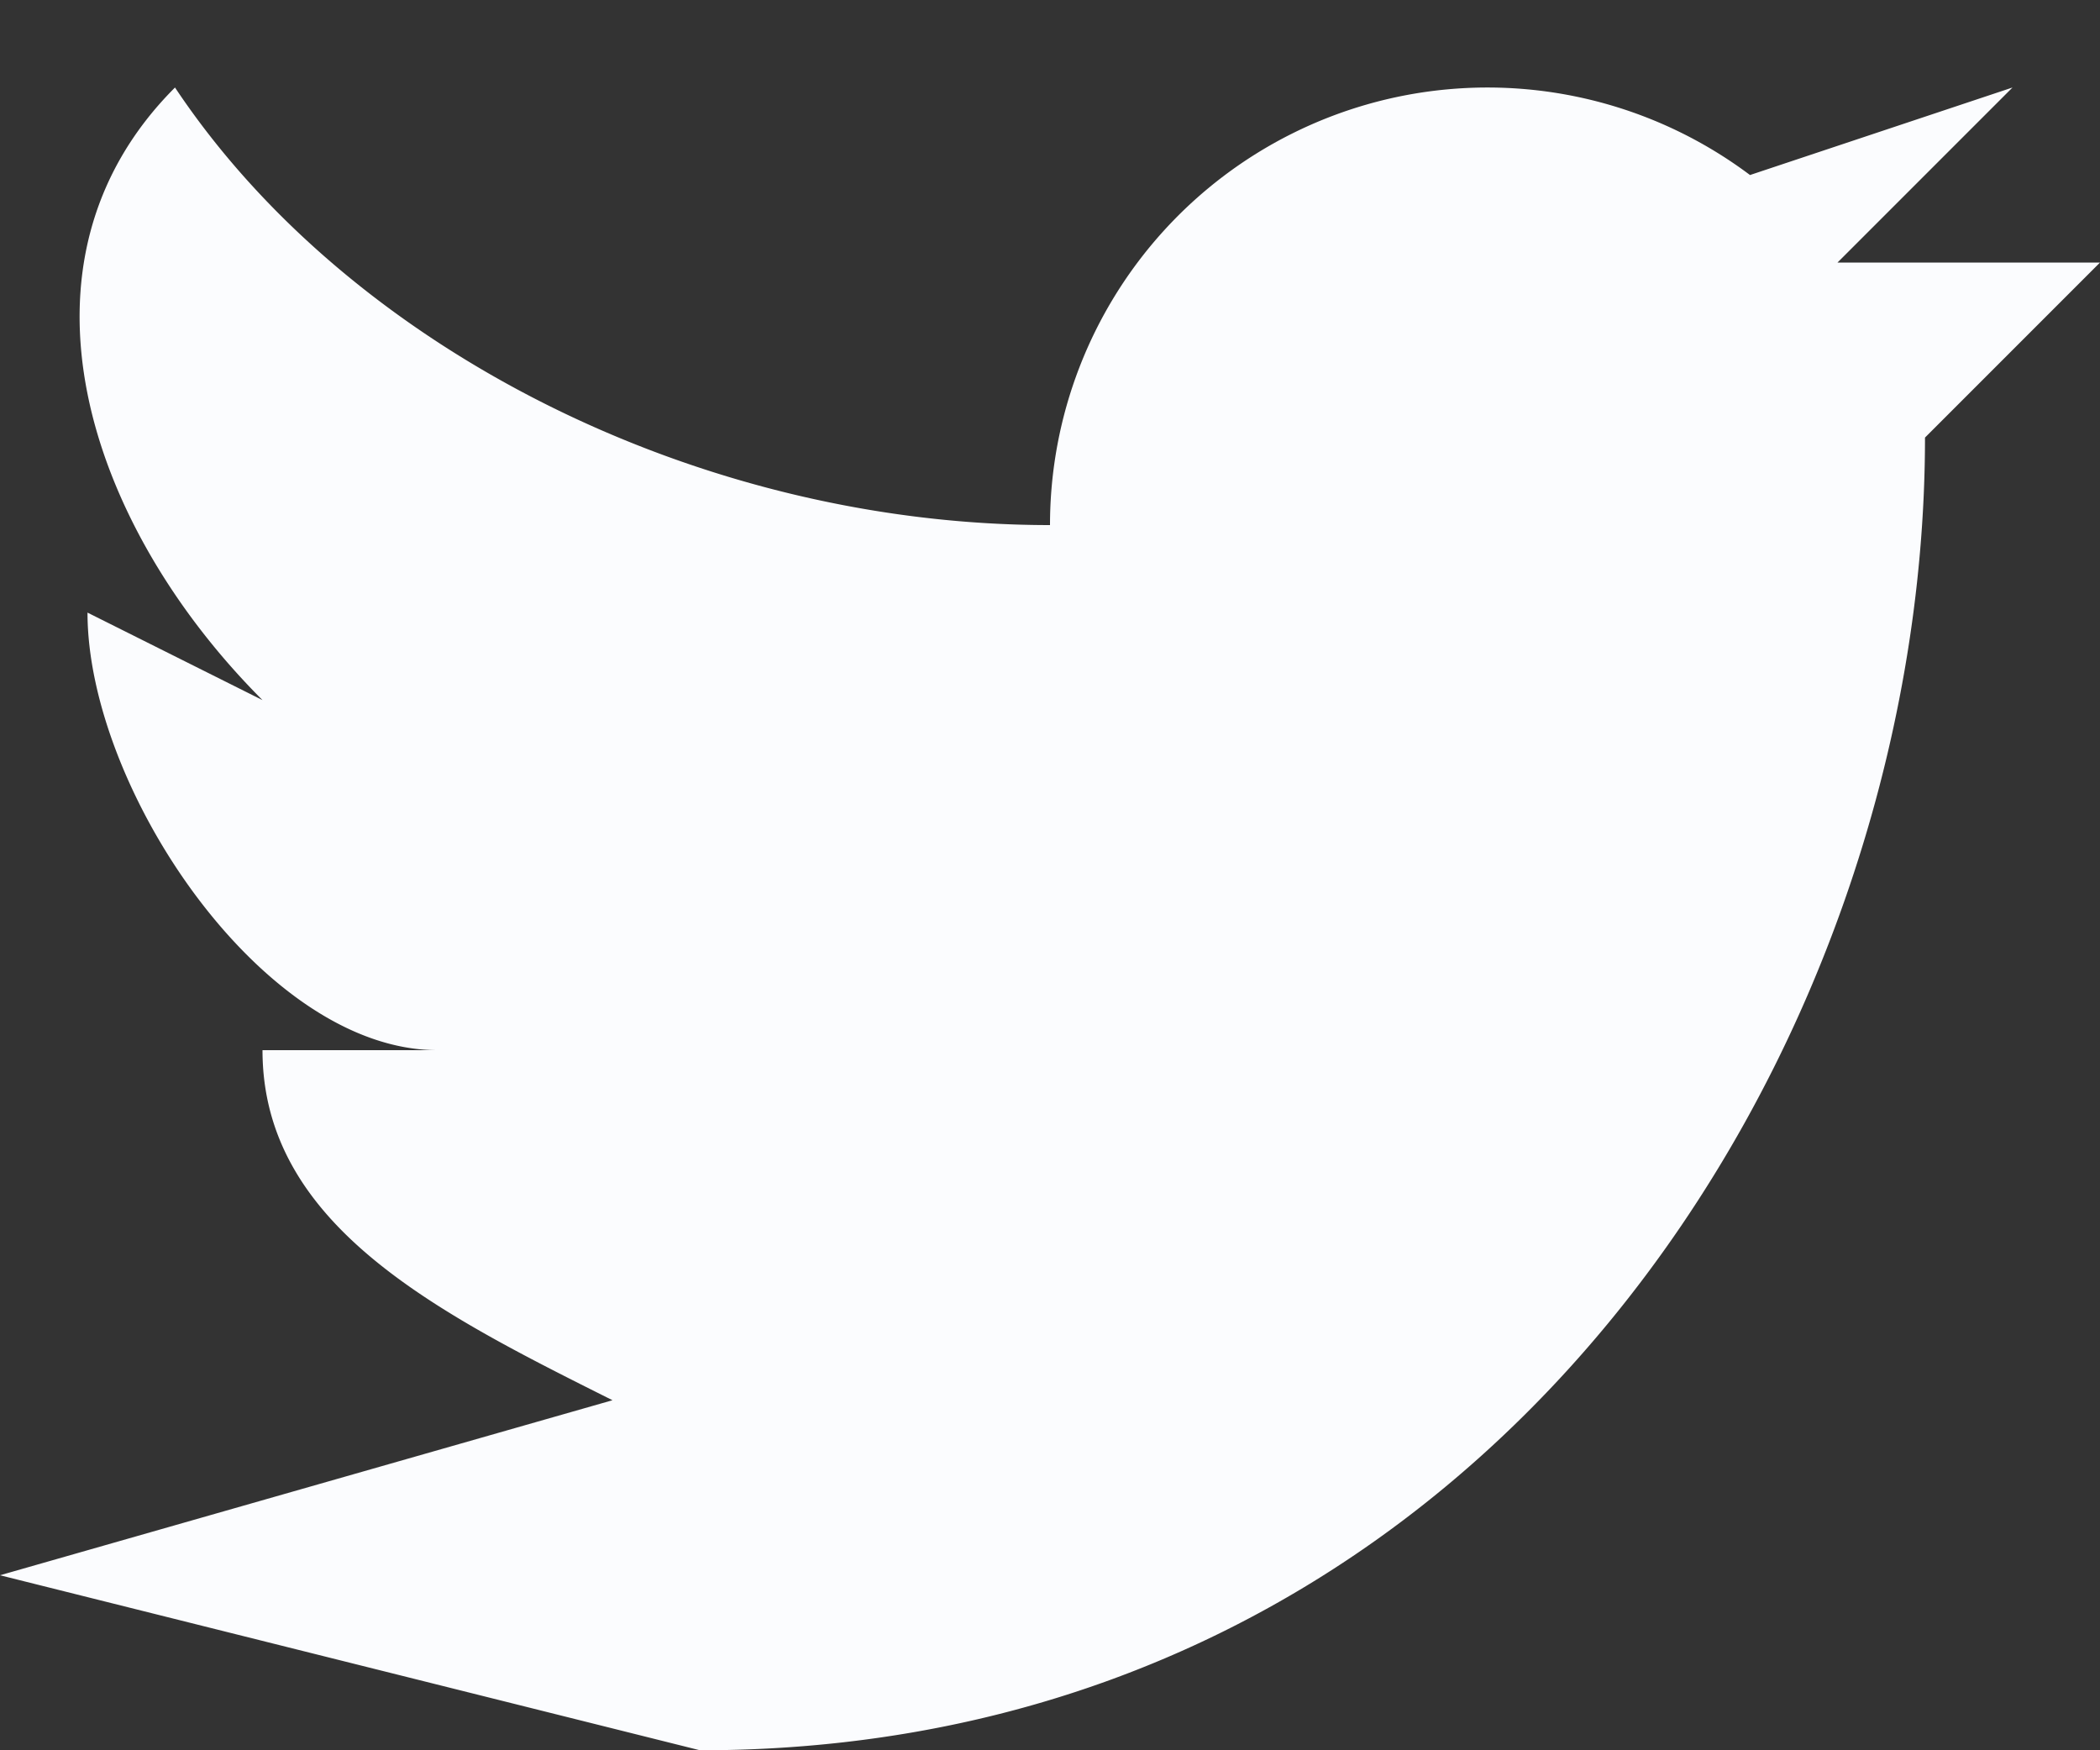 <svg width="24" height="20" fill="none" xmlns="http://www.w3.org/2000/svg"><rect width="100%" height="100%" fill="#333333" stroke="none"/><path d="M24 3h-3l2-2-3 1a5 5 0 0 0-8 4C8 6 4 4 2 1 0 3 1 6 3 8L1 7c0 2 2 5 4 5H3c0 2 2 3 4 4l-7 2 8 2c9 0 14-8 14-15l2-2Z" fill="#FBFCFE"/></svg>